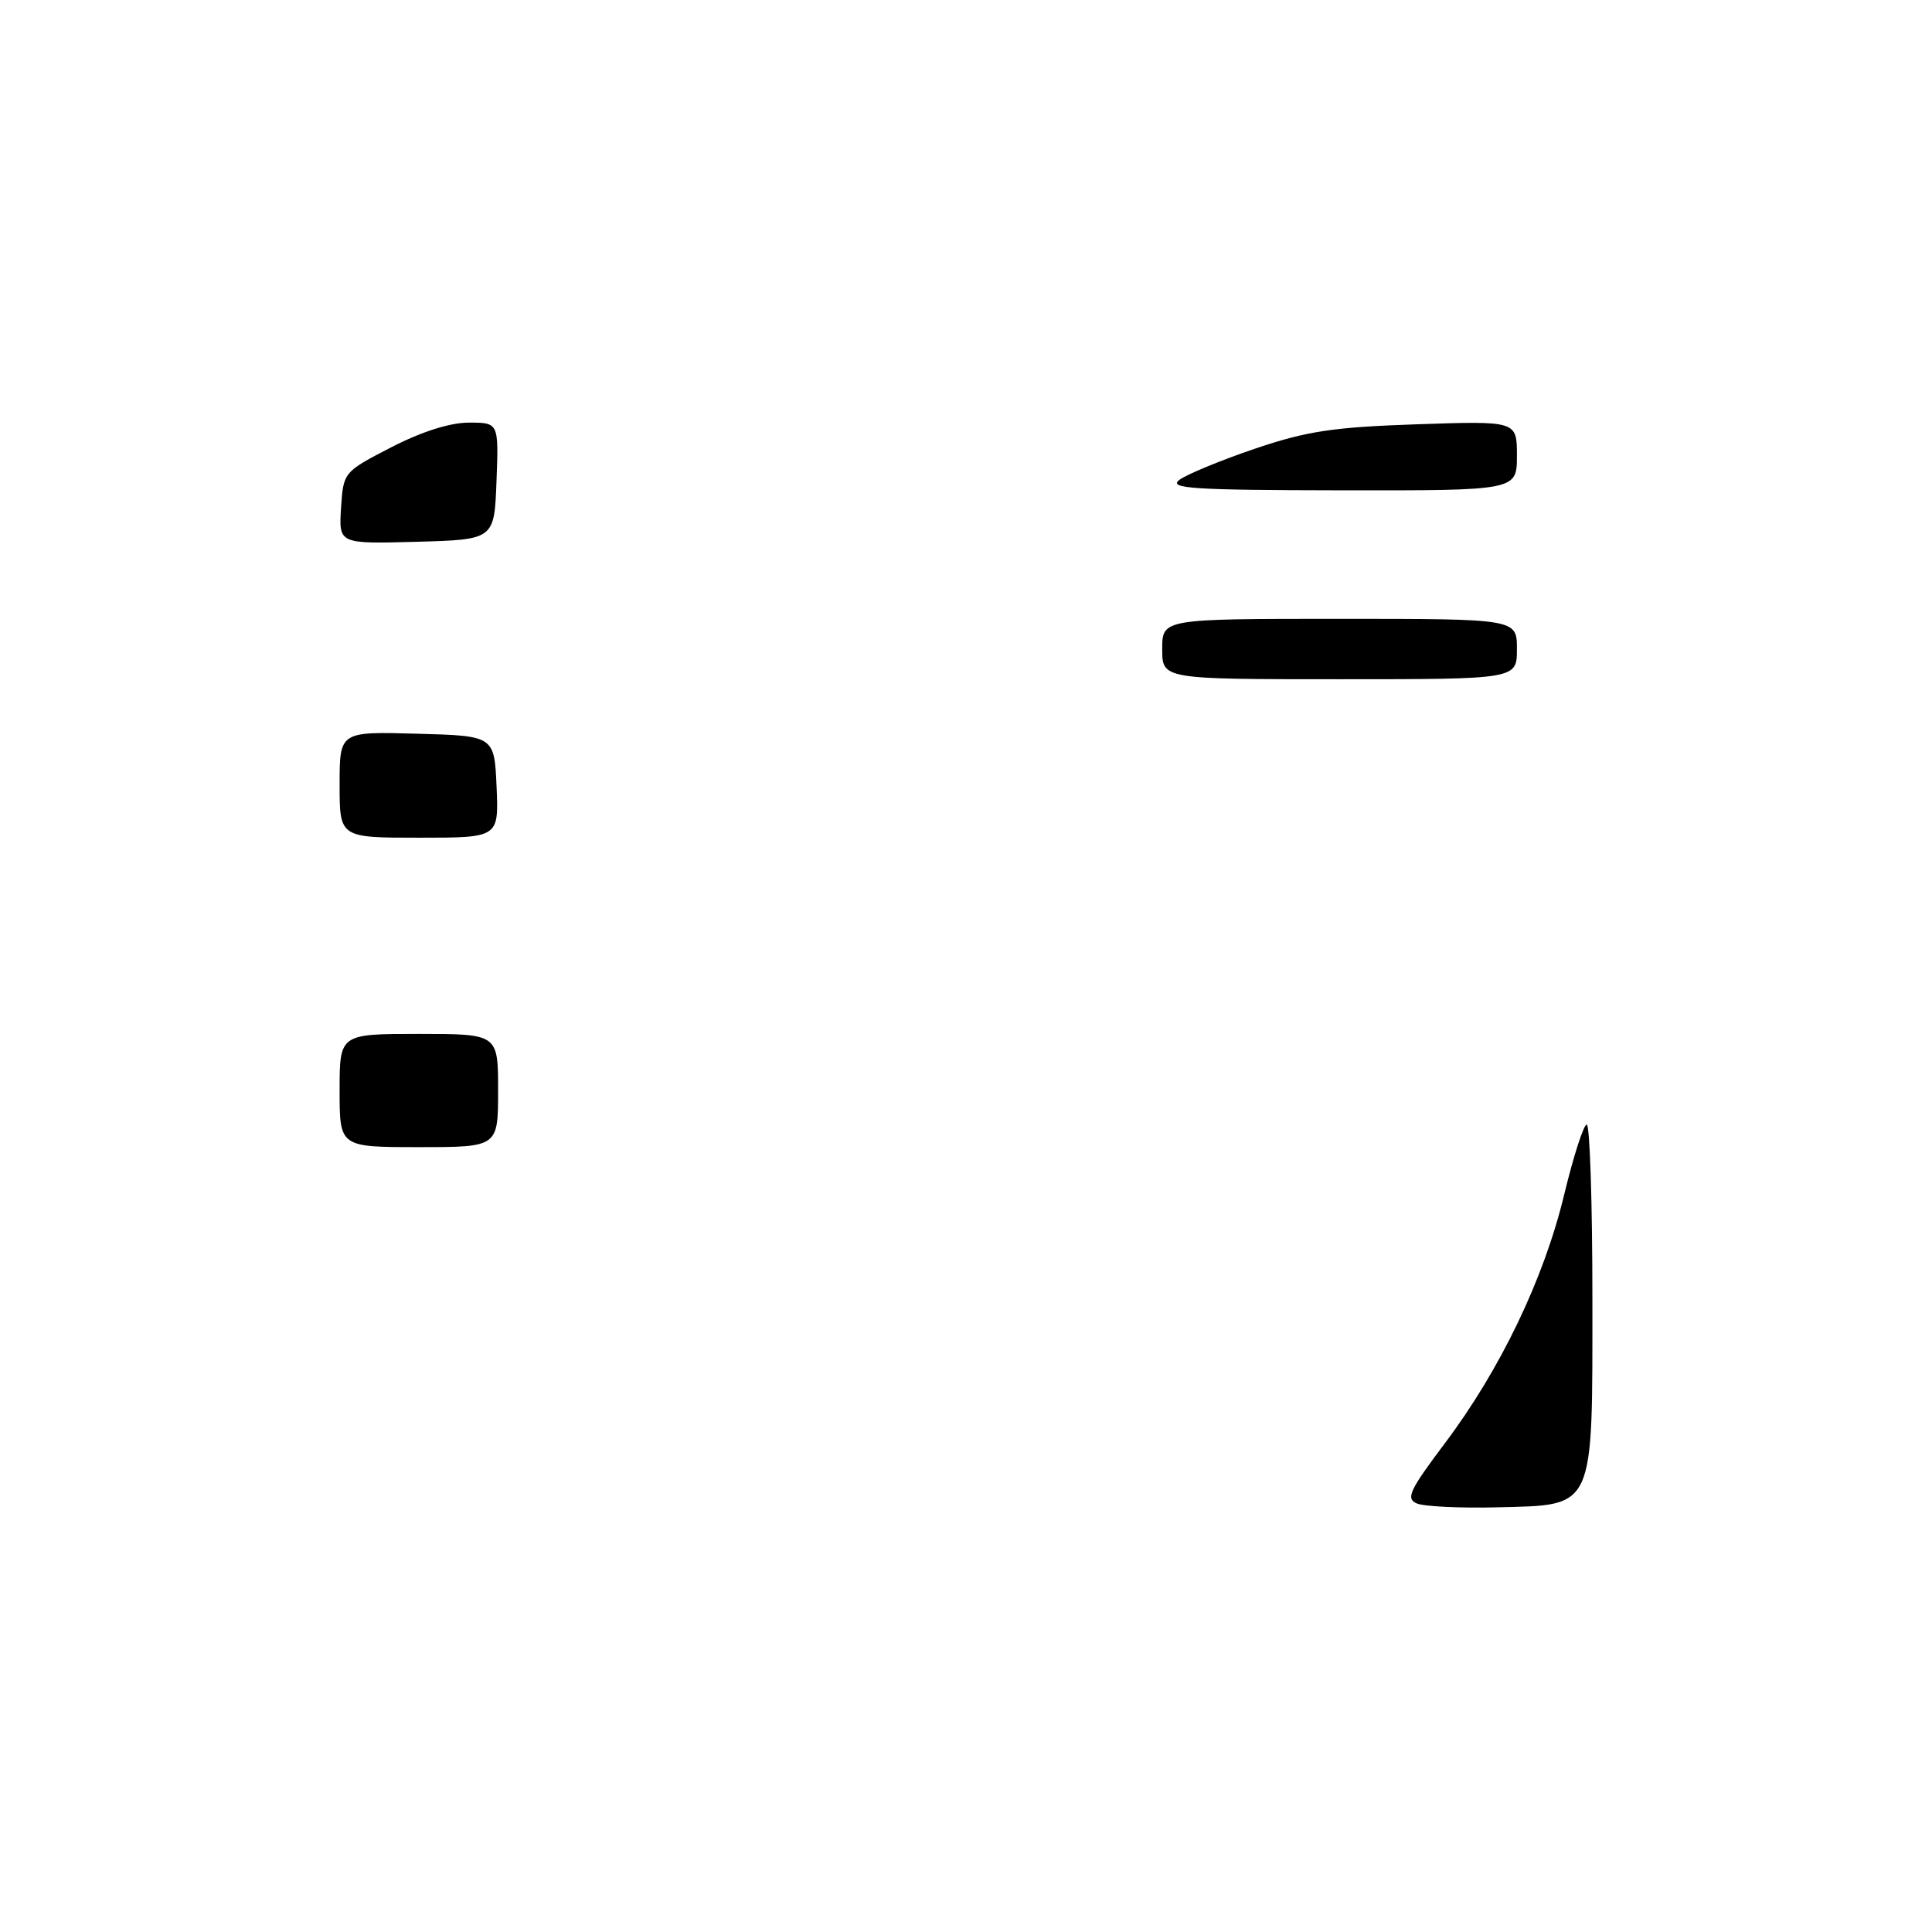<?xml version="1.0" encoding="UTF-8" standalone="no"?>
<!DOCTYPE svg PUBLIC "-//W3C//DTD SVG 1.1//EN" "http://www.w3.org/Graphics/SVG/1.1/DTD/svg11.dtd" >
<svg xmlns="http://www.w3.org/2000/svg" xmlns:xlink="http://www.w3.org/1999/xlink" version="1.1" viewBox="0 0 256 256">
 <g >
 <path fill="currentColor"
d=" M 187.75 199.22 C 186.24 198.58 186.74 197.51 191.46 191.23 C 198.81 181.46 204.59 169.42 207.27 158.26 C 208.50 153.18 209.84 149.02 210.25 149.01 C 210.66 149.01 211.00 159.30 211.00 171.89 C 211.00 200.37 211.45 199.39 198.34 199.73 C 193.48 199.85 188.71 199.62 187.75 199.22 Z  M 45.00 144.50 C 45.00 137.00 45.00 137.00 55.50 137.00 C 66.00 137.00 66.00 137.00 66.00 144.50 C 66.00 152.00 66.00 152.00 55.50 152.00 C 45.00 152.00 45.00 152.00 45.00 144.50 Z  M 45.00 103.97 C 45.00 96.93 45.00 96.93 55.25 97.22 C 65.50 97.50 65.50 97.50 65.80 104.25 C 66.09 111.00 66.09 111.00 55.55 111.00 C 45.00 111.00 45.00 111.00 45.00 103.97 Z  M 154.00 86.00 C 154.00 82.00 154.00 82.00 177.50 82.00 C 201.00 82.00 201.00 82.00 201.00 86.00 C 201.00 90.00 201.00 90.00 177.50 90.00 C 154.00 90.00 154.00 90.00 154.00 86.00 Z  M 45.19 67.31 C 45.50 62.56 45.51 62.54 51.84 59.27 C 55.86 57.20 59.62 56.00 62.13 56.00 C 66.08 56.00 66.08 56.00 65.79 63.75 C 65.50 71.50 65.50 71.50 55.19 71.79 C 44.89 72.07 44.89 72.07 45.19 67.31 Z  M 156.27 63.59 C 157.24 62.86 161.74 61.00 166.27 59.46 C 173.17 57.12 176.65 56.60 187.75 56.22 C 201.00 55.77 201.00 55.77 201.00 60.38 C 201.00 65.00 201.00 65.00 177.75 64.97 C 158.09 64.94 154.77 64.73 156.27 63.59 Z "/>
</g>
</svg>